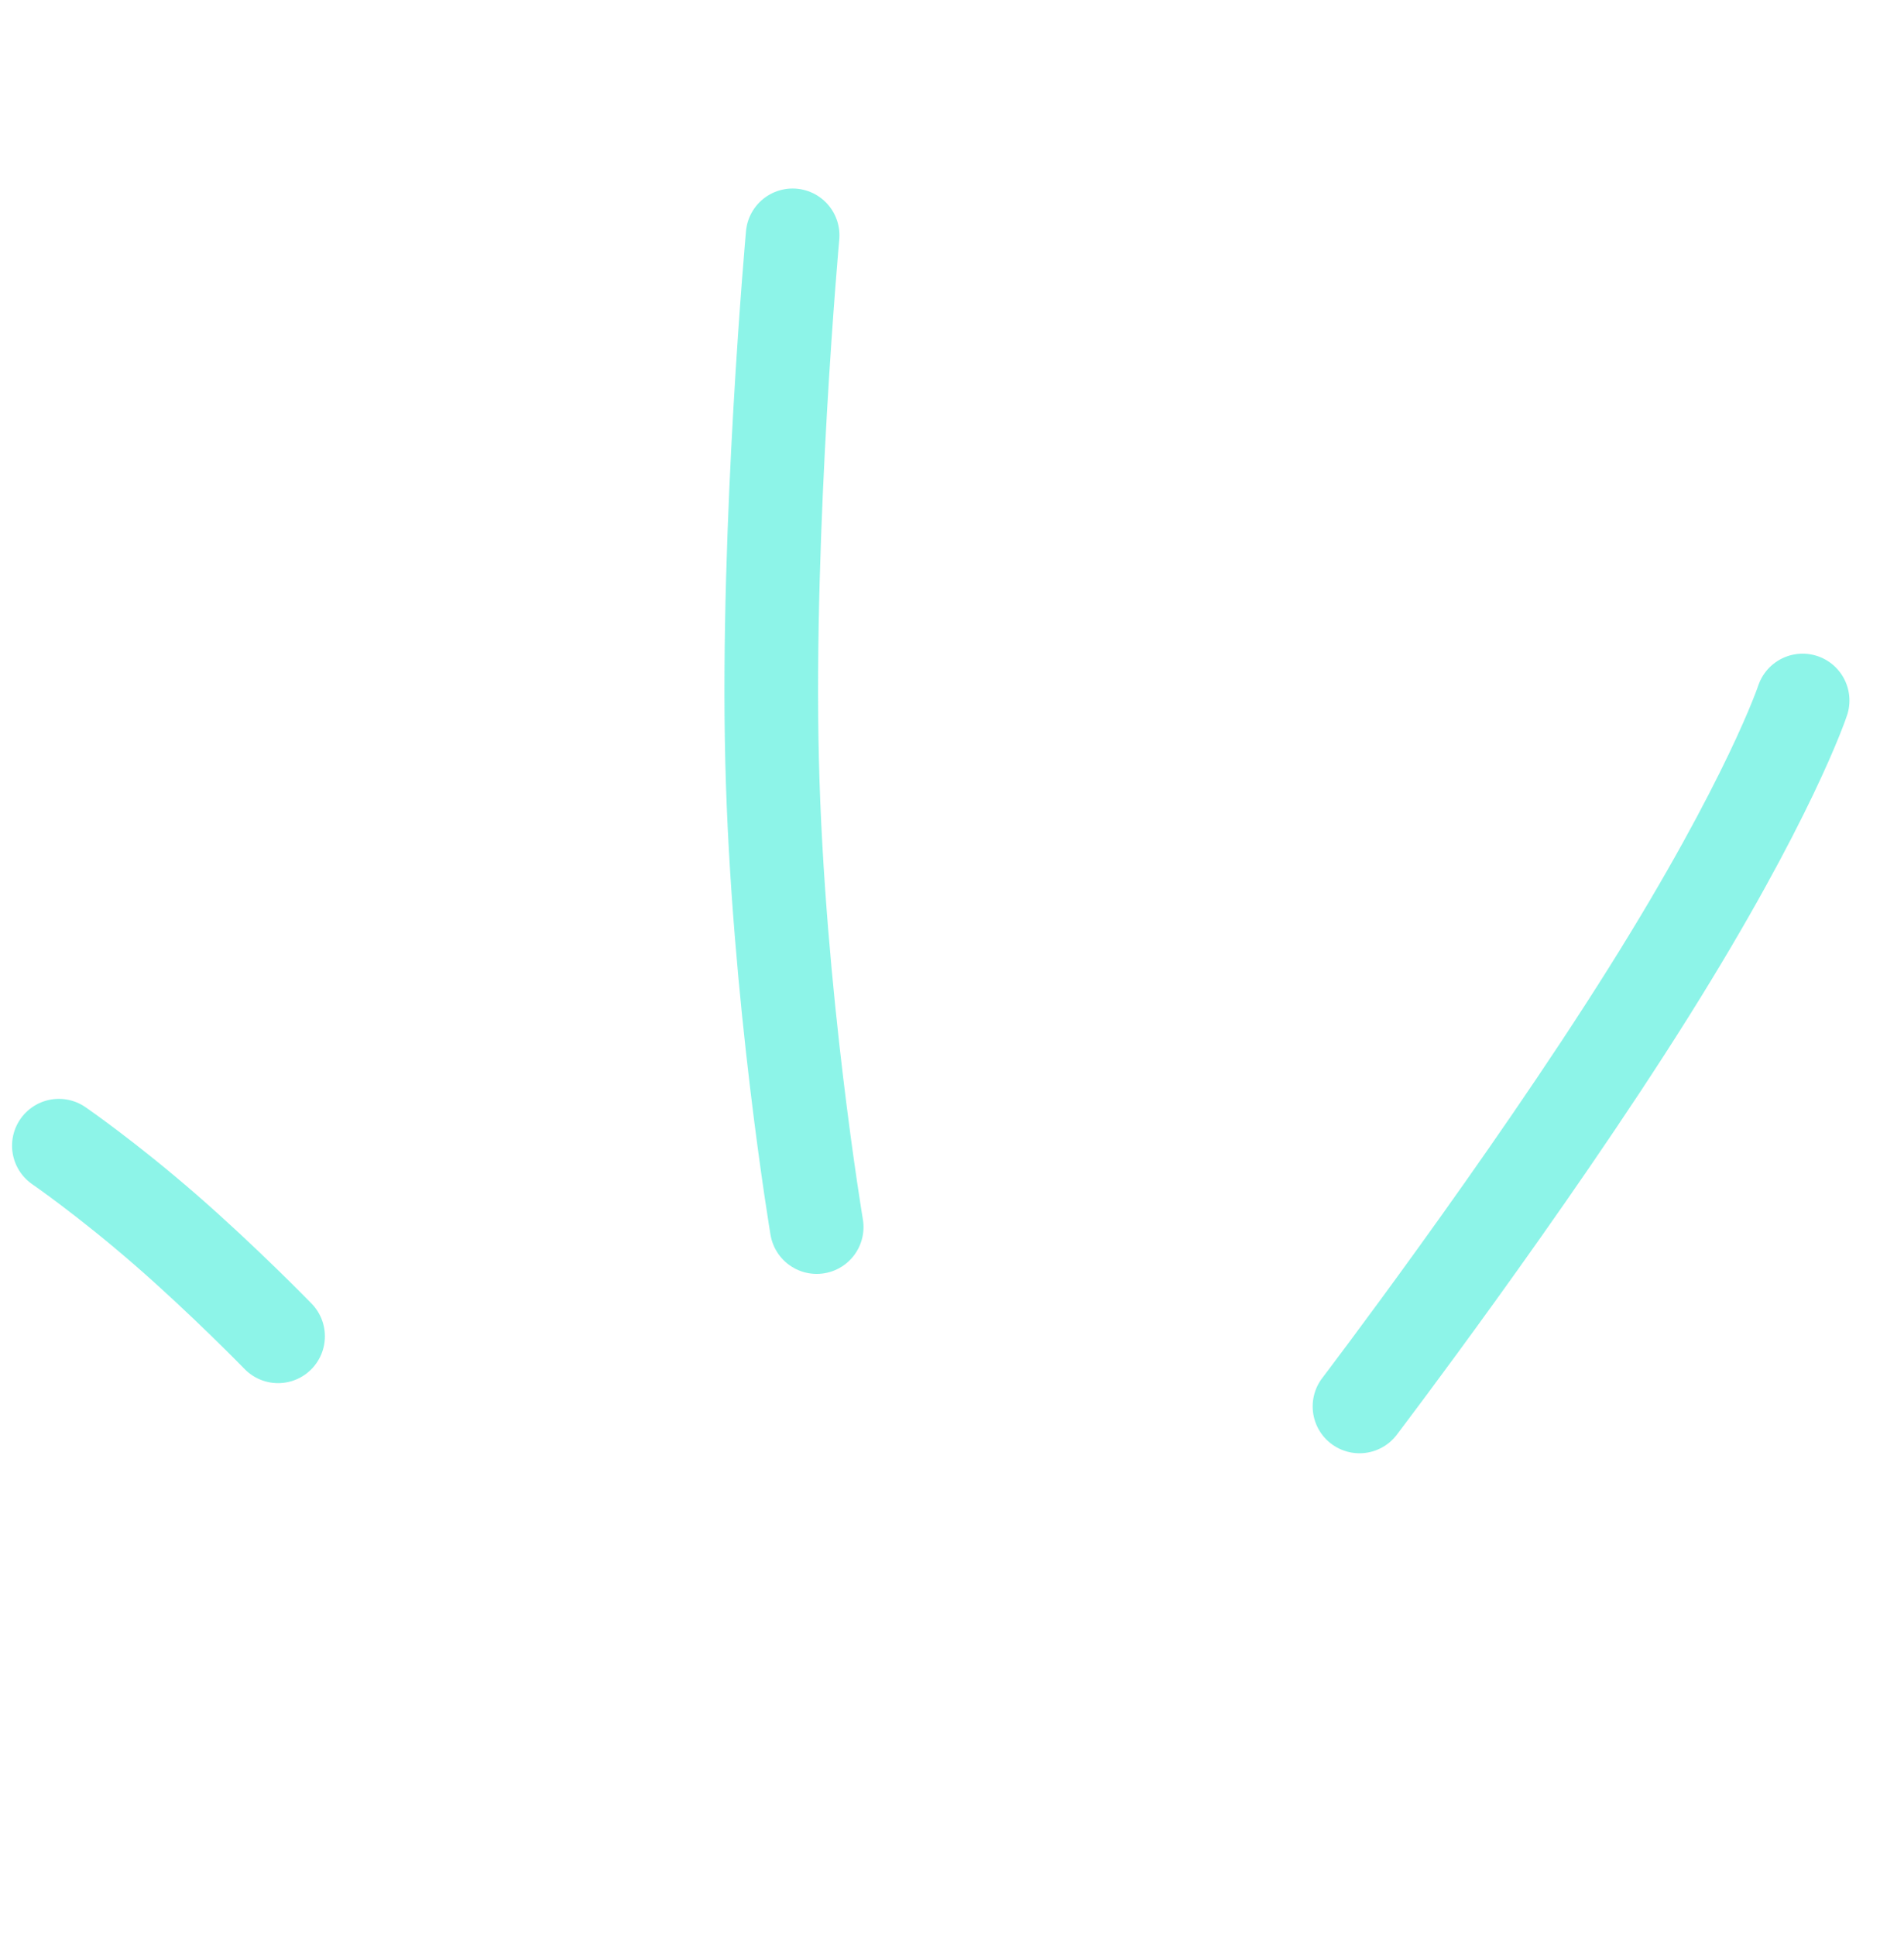 <svg width="61" height="62" viewBox="0 0 61 62" fill="none" xmlns="http://www.w3.org/2000/svg">
<g opacity="0.6">
<path d="M1.886 36.691C1.886 36.691 3.422 37.748 5.291 39.373C7.161 40.998 8.909 42.795 8.909 42.795" stroke="#41EDD9" stroke-width="3" stroke-linecap="round"/>
<path d="M25.394 7.537C25.394 7.537 24.553 16.832 24.736 24.351C24.918 31.87 26.165 39.297 26.165 39.297" stroke="#41EDD9" stroke-width="3" stroke-linecap="round"/>
<path d="M57.752 22.434C57.752 22.434 56.716 25.576 52.803 31.806C48.891 38.036 43.555 45.041 43.555 45.041" stroke="#41EDD9" stroke-width="3" stroke-linecap="round"/>
</g>
</svg>
